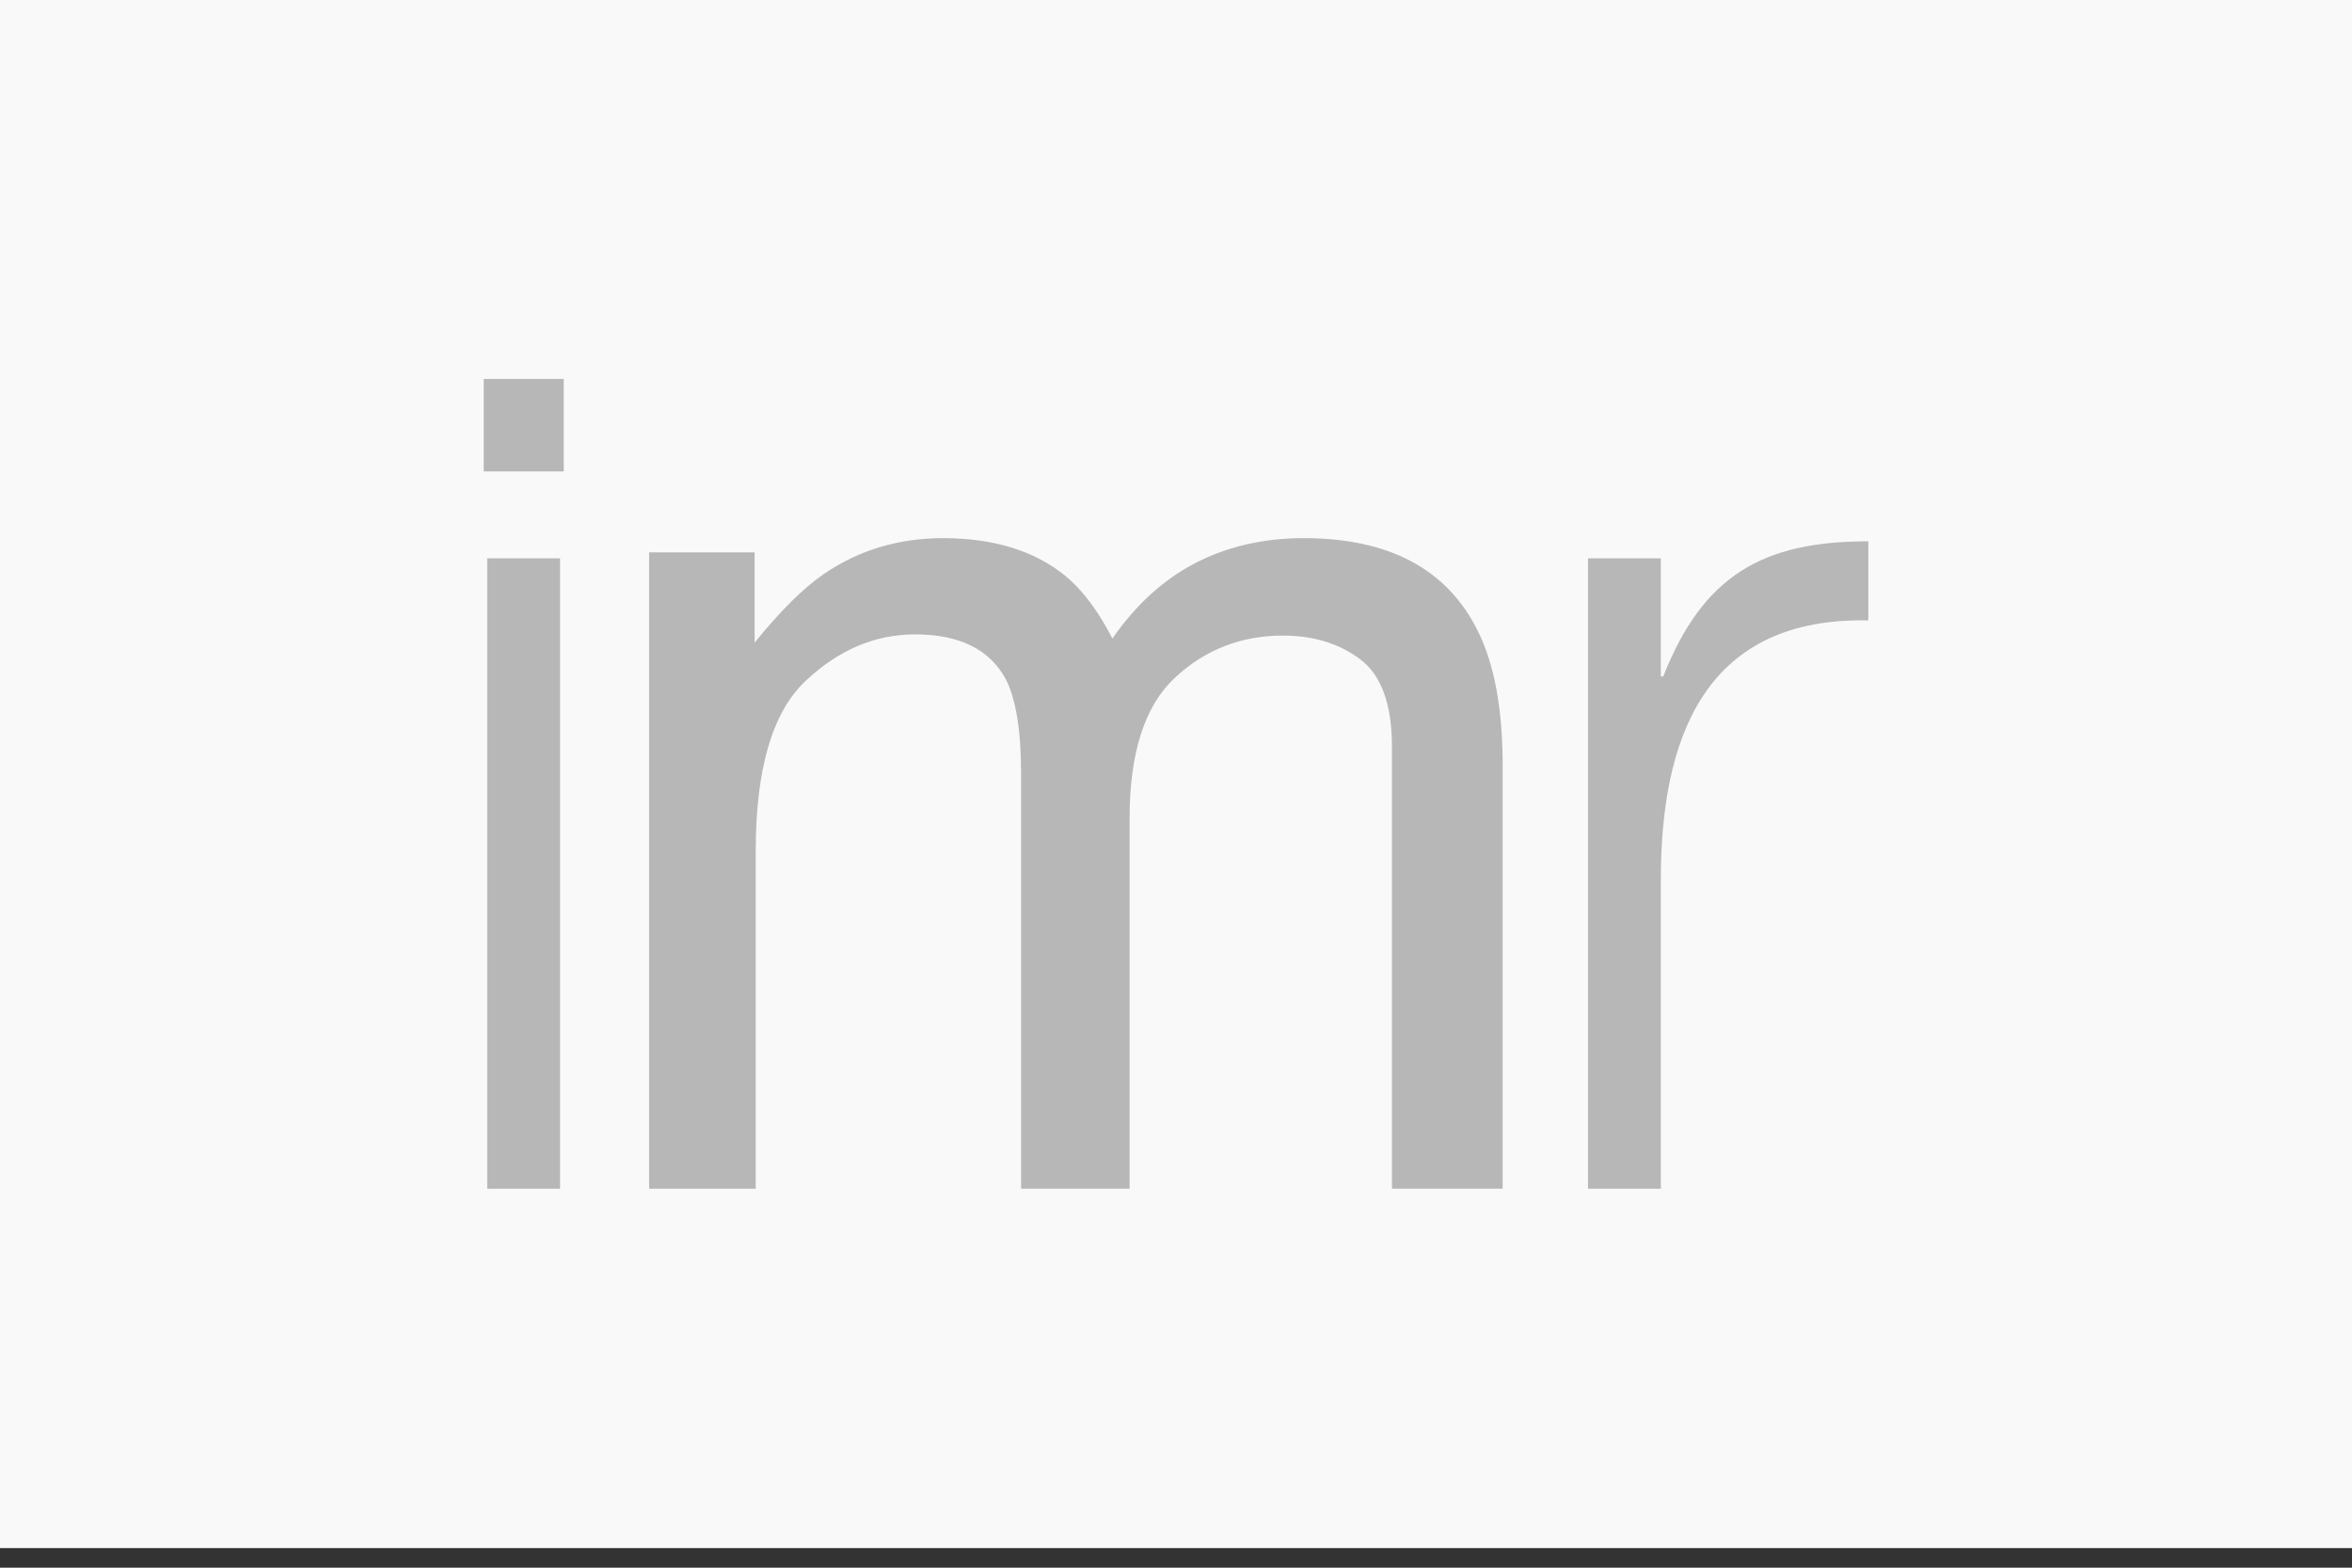 <?xml version="1.0" encoding="utf-8"?>
<!-- Generator: Adobe Illustrator 16.0.4, SVG Export Plug-In . SVG Version: 6.00 Build 0)  -->
<!DOCTYPE svg PUBLIC "-//W3C//DTD SVG 1.1//EN" "http://www.w3.org/Graphics/SVG/1.1/DTD/svg11.dtd">
<svg version="1.1" id="Layer_1" xmlns="http://www.w3.org/2000/svg" xmlns:xlink="http://www.w3.org/1999/xlink" x="0px" y="0px"
	 width="120px" height="80px" viewBox="0 0 120 80" enable-background="new 0 0 120 80" xml:space="preserve">
<rect x="0" y="0" width="120" height="80" fill="#333333" stroke="none"/>
<g>
	<polyline fill="#F9F9F9" points="120,0 0,0 0,79 120,79 120,0 	"/>
</g>
<g>
	<path fill="#B7B7B7" d="M28.575,28.493H24.86v32.169h3.714V28.493 M28.763,19.337h-4.084v4.722h-0.001h4.085V19.337"/>
	<path fill="#B7B7B7" d="M33.125,28.181h-0.009l0.004,0.006L33.125,28.181 M66.516,27.462c-2.035,0-3.869,0.419-5.502,1.258
		c-1.631,0.837-3.052,2.125-4.259,3.864c-0.726-1.412-1.531-2.486-2.42-3.212c-1.572-1.273-3.646-1.91-6.225-1.91
		c-2.277,0-4.311,0.616-6.104,1.849c-1.049,0.727-2.217,1.891-3.505,3.486v-4.608h-5.379l-0.001-0.002l-0.002,0.003l0,0v32.472
		h5.438V43.439c0-4.18,0.842-7.074,2.524-8.672c1.683-1.596,3.551-2.394,5.605-2.394c2.258,0,3.796,0.757,4.622,2.272
		c0.523,1.011,0.788,2.619,0.788,4.821V60.66h5.536V41.773c0-3.356,0.771-5.75,2.31-7.186c1.54-1.436,3.381-2.153,5.514-2.153
		c1.551,0,2.869,0.402,3.945,1.211c1.076,0.811,1.617,2.297,1.617,4.461V60.66h5.648V39.043c0-2.871-0.424-5.154-1.27-6.852
		C73.83,29.036,70.865,27.462,66.516,27.462"/>
	<path fill="#B7B7B7" d="M95.322,27.623c-5.391,0-8.422,1.737-10.463,6.894h-0.123v-6.024h-3.715v32.169h3.715V44.889
		c0-7.101,2.168-13.232,10.227-13.232c0.117,0,0.238,0.001,0.359,0.004V27.623"/>
</g>
<g display="none">
	<polyline display="inline" fill="#C8C8C8" points="120,0 0,0 0,1 120,1 120,0 	"/>
	<polyline display="inline" fill="#C8C8C8" points="120,79 0,79 0,80 120,80 120,79 	"/>
</g>
</svg>
